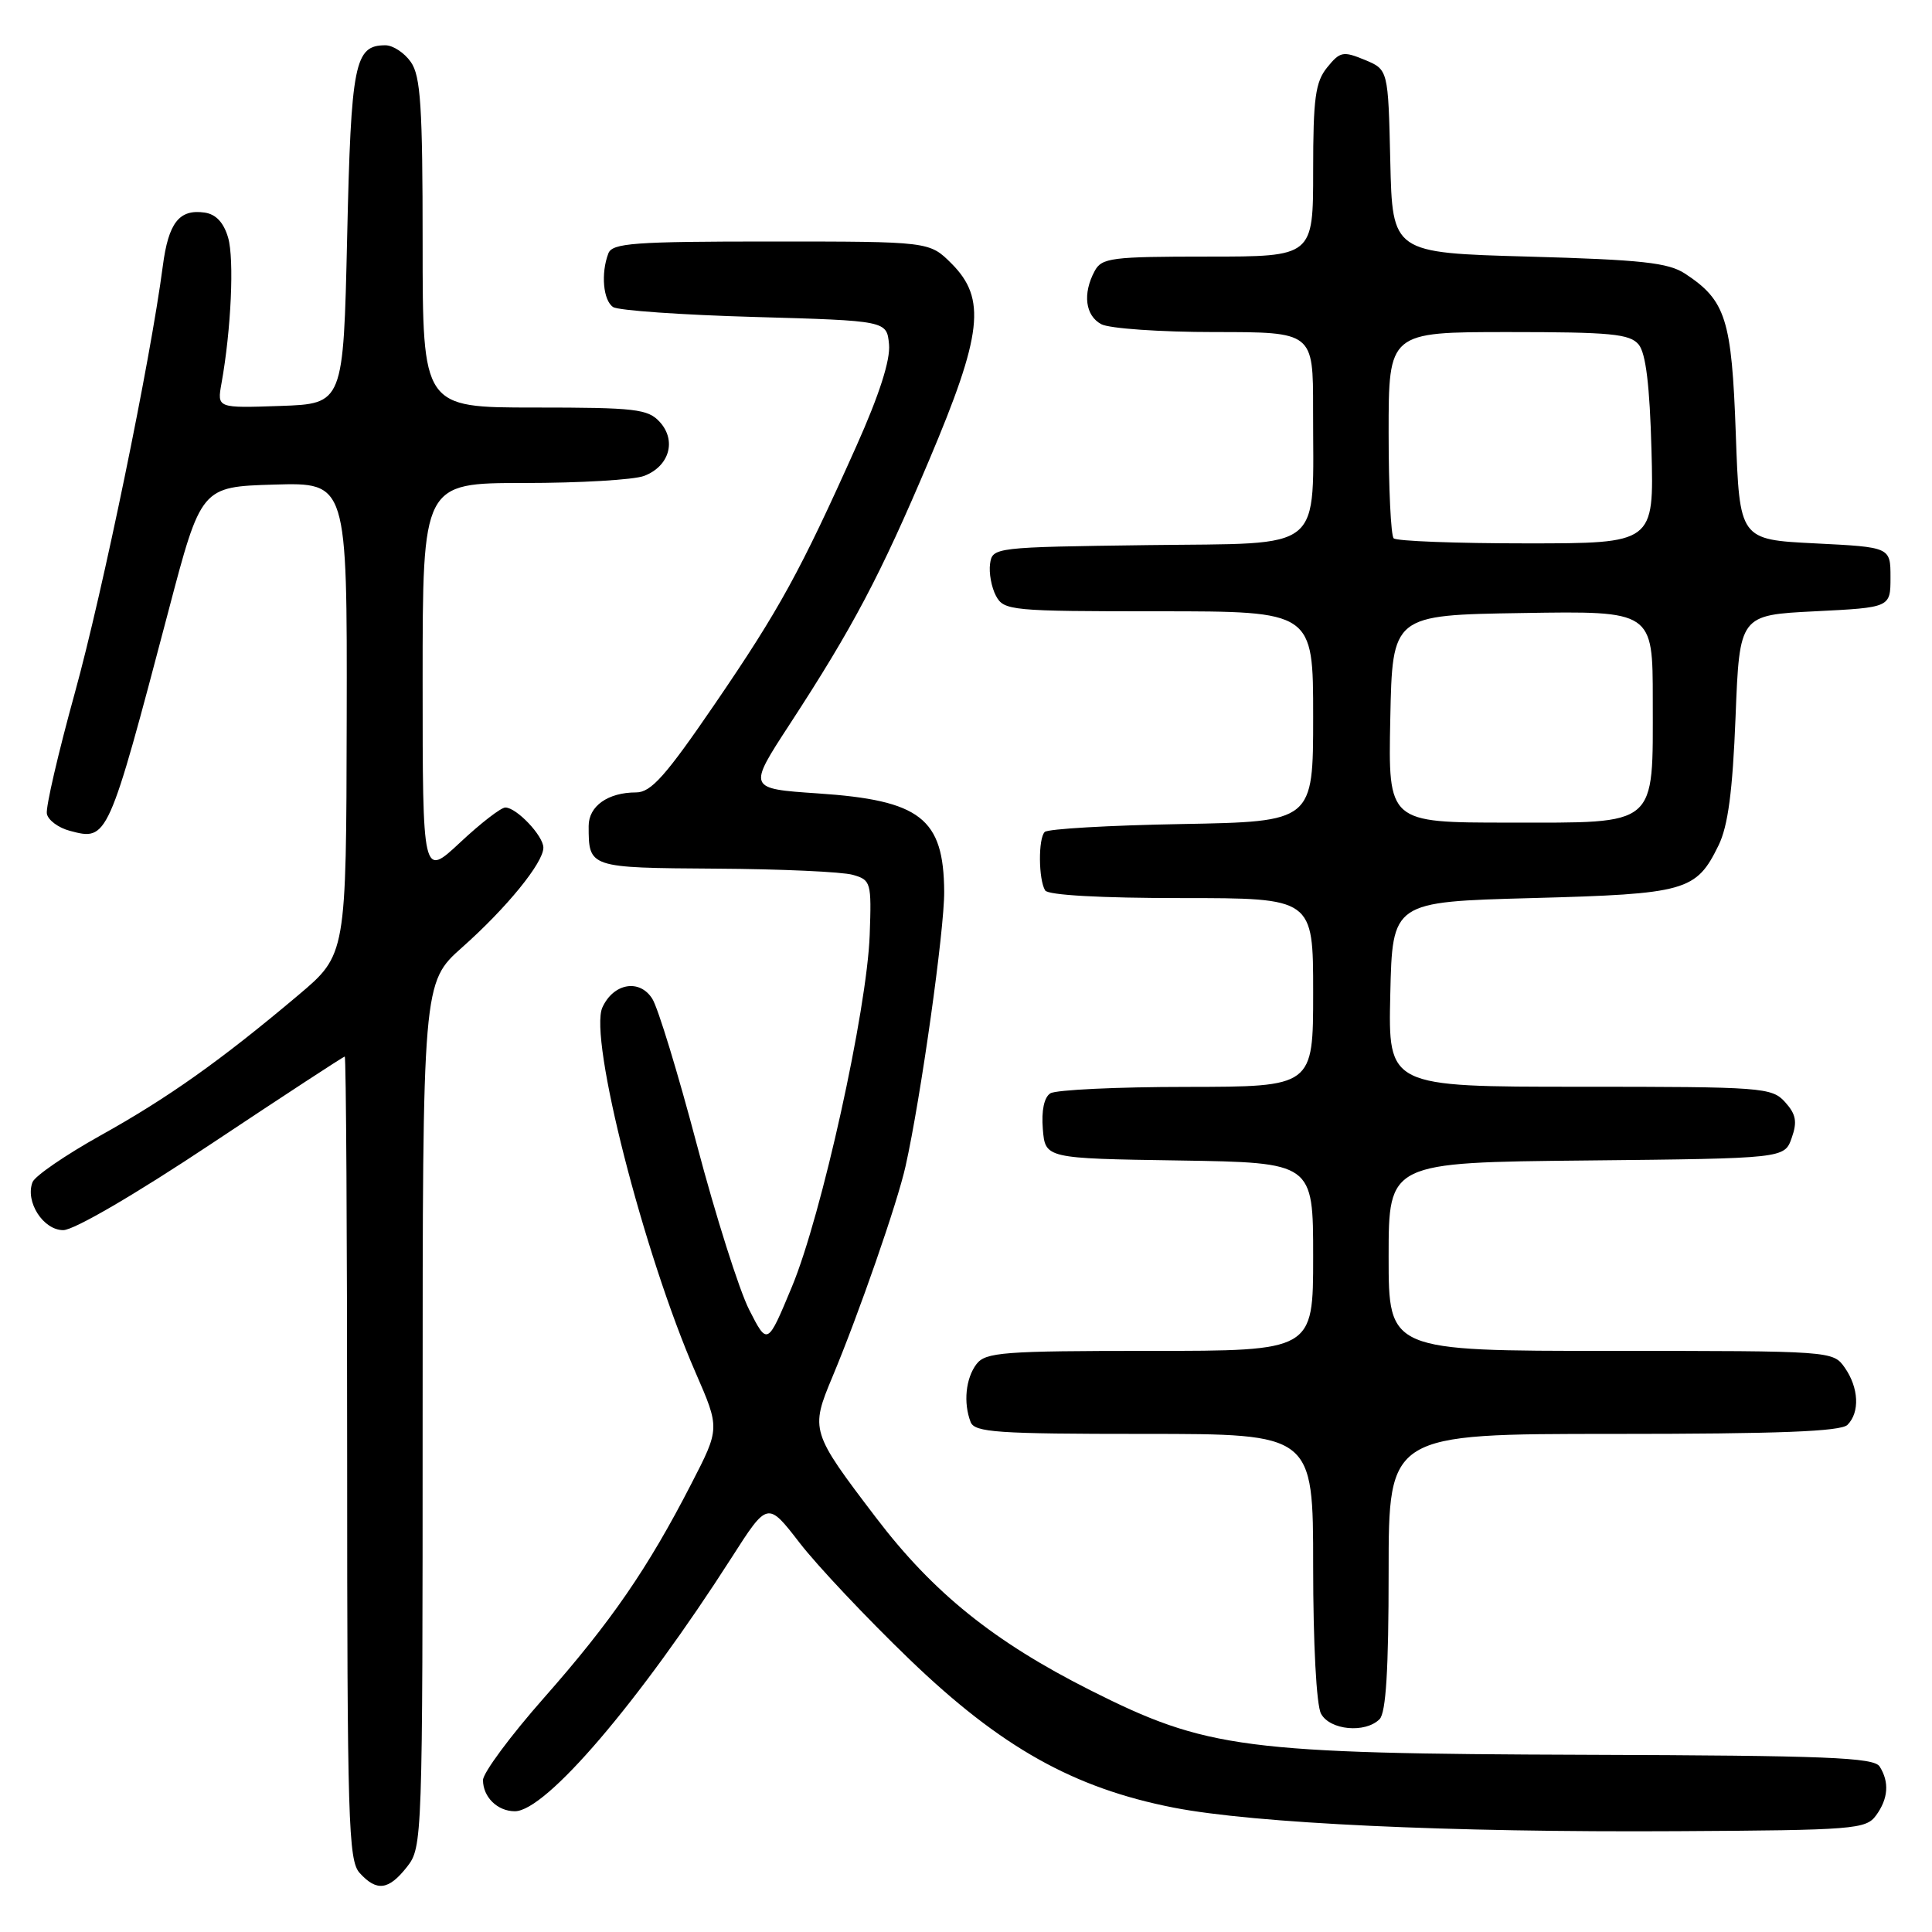 <?xml version="1.0" encoding="UTF-8" standalone="no"?>
<!DOCTYPE svg PUBLIC "-//W3C//DTD SVG 1.1//EN" "http://www.w3.org/Graphics/SVG/1.1/DTD/svg11.dtd" >
<svg xmlns="http://www.w3.org/2000/svg" xmlns:xlink="http://www.w3.org/1999/xlink" version="1.1" viewBox="0 0 256 256">
 <g >
 <path fill="currentColor"
d=" M 53.93 247.37 C 55.97 244.77 56.00 243.88 56.00 187.46 C 56.00 130.19 56.00 130.19 61.25 125.52 C 67.14 120.29 72.00 114.32 72.00 112.32 C 72.00 110.75 68.44 107.00 66.96 107.00 C 66.38 107.00 63.68 109.09 60.96 111.64 C 56.00 116.27 56.00 116.27 56.00 90.14 C 56.00 64.00 56.00 64.00 69.43 64.00 C 76.82 64.00 83.99 63.58 85.35 63.06 C 88.68 61.79 89.67 58.40 87.44 55.93 C 85.86 54.19 84.24 54.00 70.85 54.00 C 56.00 54.00 56.00 54.00 56.00 32.22 C 56.00 14.13 55.74 10.07 54.44 8.22 C 53.59 7.00 52.07 6.00 51.07 6.00 C 46.98 6.00 46.52 8.32 46.00 31.40 C 45.50 53.50 45.50 53.50 37.13 53.79 C 28.76 54.08 28.76 54.08 29.35 50.79 C 30.63 43.68 31.05 34.35 30.23 31.50 C 29.65 29.50 28.62 28.39 27.13 28.17 C 23.75 27.68 22.32 29.50 21.57 35.27 C 19.93 47.78 13.62 78.38 9.93 91.76 C 7.72 99.76 6.04 106.99 6.21 107.83 C 6.37 108.67 7.74 109.69 9.26 110.09 C 14.27 111.43 14.31 111.33 22.31 81.00 C 26.65 64.50 26.65 64.50 36.33 64.21 C 46.00 63.93 46.00 63.93 45.94 95.21 C 45.88 126.50 45.88 126.50 39.54 131.85 C 29.28 140.50 22.28 145.47 13.31 150.46 C 8.67 153.05 4.62 155.83 4.31 156.64 C 3.31 159.23 5.73 163.00 8.38 163.00 C 9.81 163.00 17.93 158.26 28.09 151.50 C 37.59 145.18 45.51 140.00 45.68 140.00 C 45.86 140.00 46.00 163.93 46.00 193.17 C 46.00 241.24 46.16 246.52 47.65 248.17 C 49.92 250.67 51.49 250.47 53.93 247.37 Z  M 248.58 240.56 C 250.21 238.34 250.37 236.13 249.06 234.07 C 248.31 232.87 241.96 232.62 210.33 232.52 C 164.74 232.37 159.92 231.74 144.50 223.98 C 131.70 217.53 123.66 211.06 116.08 201.10 C 107.43 189.74 107.35 189.49 110.31 182.42 C 113.80 174.08 118.91 159.39 119.99 154.53 C 122.00 145.56 125.15 123.19 125.11 118.13 C 125.04 108.43 121.97 106.04 108.37 105.13 C 99.08 104.50 99.08 104.50 104.62 96.00 C 113.02 83.12 116.63 76.29 123.09 61.03 C 130.18 44.28 130.72 39.57 126.08 34.92 C 123.15 32.00 123.15 32.00 102.18 32.00 C 83.98 32.00 81.13 32.21 80.61 33.58 C 79.60 36.21 79.92 39.83 81.25 40.69 C 81.94 41.14 90.38 41.73 100.00 42.00 C 117.50 42.50 117.50 42.50 117.80 45.62 C 118.00 47.68 116.53 52.28 113.47 59.12 C 106.05 75.71 103.27 80.77 94.75 93.24 C 88.21 102.81 86.27 105.00 84.29 105.00 C 80.56 105.00 78.00 106.81 78.00 109.45 C 78.00 114.99 78.00 114.99 94.86 115.10 C 103.46 115.15 111.62 115.52 113.00 115.92 C 115.40 116.60 115.49 116.91 115.24 123.88 C 114.88 133.84 108.87 161.06 104.93 170.51 C 101.69 178.30 101.69 178.30 99.27 173.55 C 97.94 170.93 94.82 161.08 92.33 151.65 C 89.84 142.22 87.19 133.53 86.43 132.34 C 84.75 129.67 81.29 130.27 79.82 133.49 C 77.99 137.51 85.28 166.09 92.17 181.88 C 95.39 189.27 95.39 189.27 91.60 196.62 C 85.84 207.82 80.98 214.88 72.10 224.95 C 67.64 230.00 64.00 234.92 64.00 235.87 C 64.00 238.12 65.92 240.00 68.22 240.00 C 72.32 240.00 84.67 225.55 96.95 206.38 C 101.71 198.94 101.71 198.94 105.95 204.43 C 108.28 207.45 114.83 214.40 120.52 219.88 C 132.60 231.51 142.23 236.92 155.51 239.52 C 166.21 241.61 192.00 242.82 222.33 242.64 C 245.67 242.51 247.25 242.38 248.58 240.56 Z  M 182.80 227.80 C 183.65 226.95 184.00 221.20 184.00 208.30 C 184.00 190.00 184.00 190.00 213.80 190.00 C 235.64 190.00 243.92 189.68 244.80 188.80 C 246.46 187.14 246.30 183.88 244.44 181.22 C 242.89 179.01 242.74 179.00 213.44 179.00 C 184.00 179.00 184.00 179.00 184.00 166.52 C 184.00 154.03 184.00 154.03 210.23 153.77 C 236.45 153.50 236.45 153.50 237.41 150.78 C 238.17 148.63 237.98 147.64 236.53 146.03 C 234.77 144.09 233.55 144.00 209.31 144.00 C 183.94 144.00 183.94 144.00 184.22 131.75 C 184.50 119.50 184.50 119.50 203.00 119.00 C 223.46 118.45 224.75 118.08 227.72 112.01 C 228.97 109.45 229.58 104.86 229.97 95.00 C 230.50 81.50 230.50 81.50 240.50 81.00 C 250.50 80.50 250.50 80.50 250.50 76.50 C 250.50 72.50 250.50 72.50 240.50 72.00 C 230.50 71.50 230.50 71.50 230.00 57.45 C 229.46 42.26 228.68 39.81 223.28 36.26 C 221.05 34.80 217.54 34.42 202.55 34.00 C 184.50 33.50 184.50 33.50 184.22 21.36 C 183.94 9.22 183.94 9.22 180.83 7.93 C 177.97 6.75 177.56 6.83 175.86 8.93 C 174.29 10.86 174.00 13.01 174.00 22.61 C 174.00 34.00 174.00 34.00 160.04 34.00 C 147.25 34.00 145.98 34.16 145.04 35.93 C 143.43 38.93 143.81 41.83 145.93 42.96 C 147.00 43.53 153.75 44.00 160.93 44.00 C 174.00 44.00 174.00 44.00 173.99 54.25 C 173.97 73.47 175.86 71.92 152.12 72.23 C 131.74 72.50 131.50 72.53 131.19 74.70 C 131.02 75.91 131.37 77.82 131.97 78.95 C 133.02 80.91 133.92 81.00 153.54 81.00 C 174.00 81.00 174.00 81.00 174.00 94.94 C 174.00 108.87 174.00 108.87 156.58 109.19 C 147.00 109.36 138.83 109.83 138.43 110.24 C 137.56 111.11 137.60 116.54 138.49 117.99 C 138.88 118.61 145.86 119.00 156.56 119.00 C 174.00 119.00 174.00 119.00 174.00 131.50 C 174.00 144.00 174.00 144.00 157.25 144.02 C 148.04 144.02 139.91 144.41 139.18 144.87 C 138.35 145.39 137.98 147.16 138.18 149.60 C 138.50 153.50 138.50 153.50 156.25 153.77 C 174.00 154.05 174.00 154.05 174.00 166.52 C 174.00 179.00 174.00 179.00 152.36 179.00 C 132.92 179.00 130.59 179.18 129.39 180.75 C 127.96 182.63 127.63 185.87 128.61 188.42 C 129.14 189.80 132.11 190.00 151.61 190.00 C 174.00 190.00 174.00 190.00 174.00 207.57 C 174.00 217.76 174.43 225.94 175.04 227.07 C 176.21 229.26 180.90 229.70 182.80 227.80 Z  M 184.22 95.25 C 184.50 81.50 184.50 81.50 201.75 81.23 C 219.00 80.95 219.00 80.95 219.00 92.75 C 219.00 109.72 219.85 109.00 199.92 109.00 C 183.94 109.00 183.94 109.00 184.22 95.25 Z  M 184.67 71.33 C 184.30 70.97 184.00 64.67 184.00 57.33 C 184.00 44.00 184.00 44.00 199.88 44.00 C 213.41 44.00 215.96 44.24 217.13 45.65 C 218.08 46.80 218.60 51.07 218.83 59.65 C 219.16 72.00 219.16 72.00 202.25 72.00 C 192.95 72.00 185.03 71.70 184.67 71.33 Z "/>
</g>
</svg>